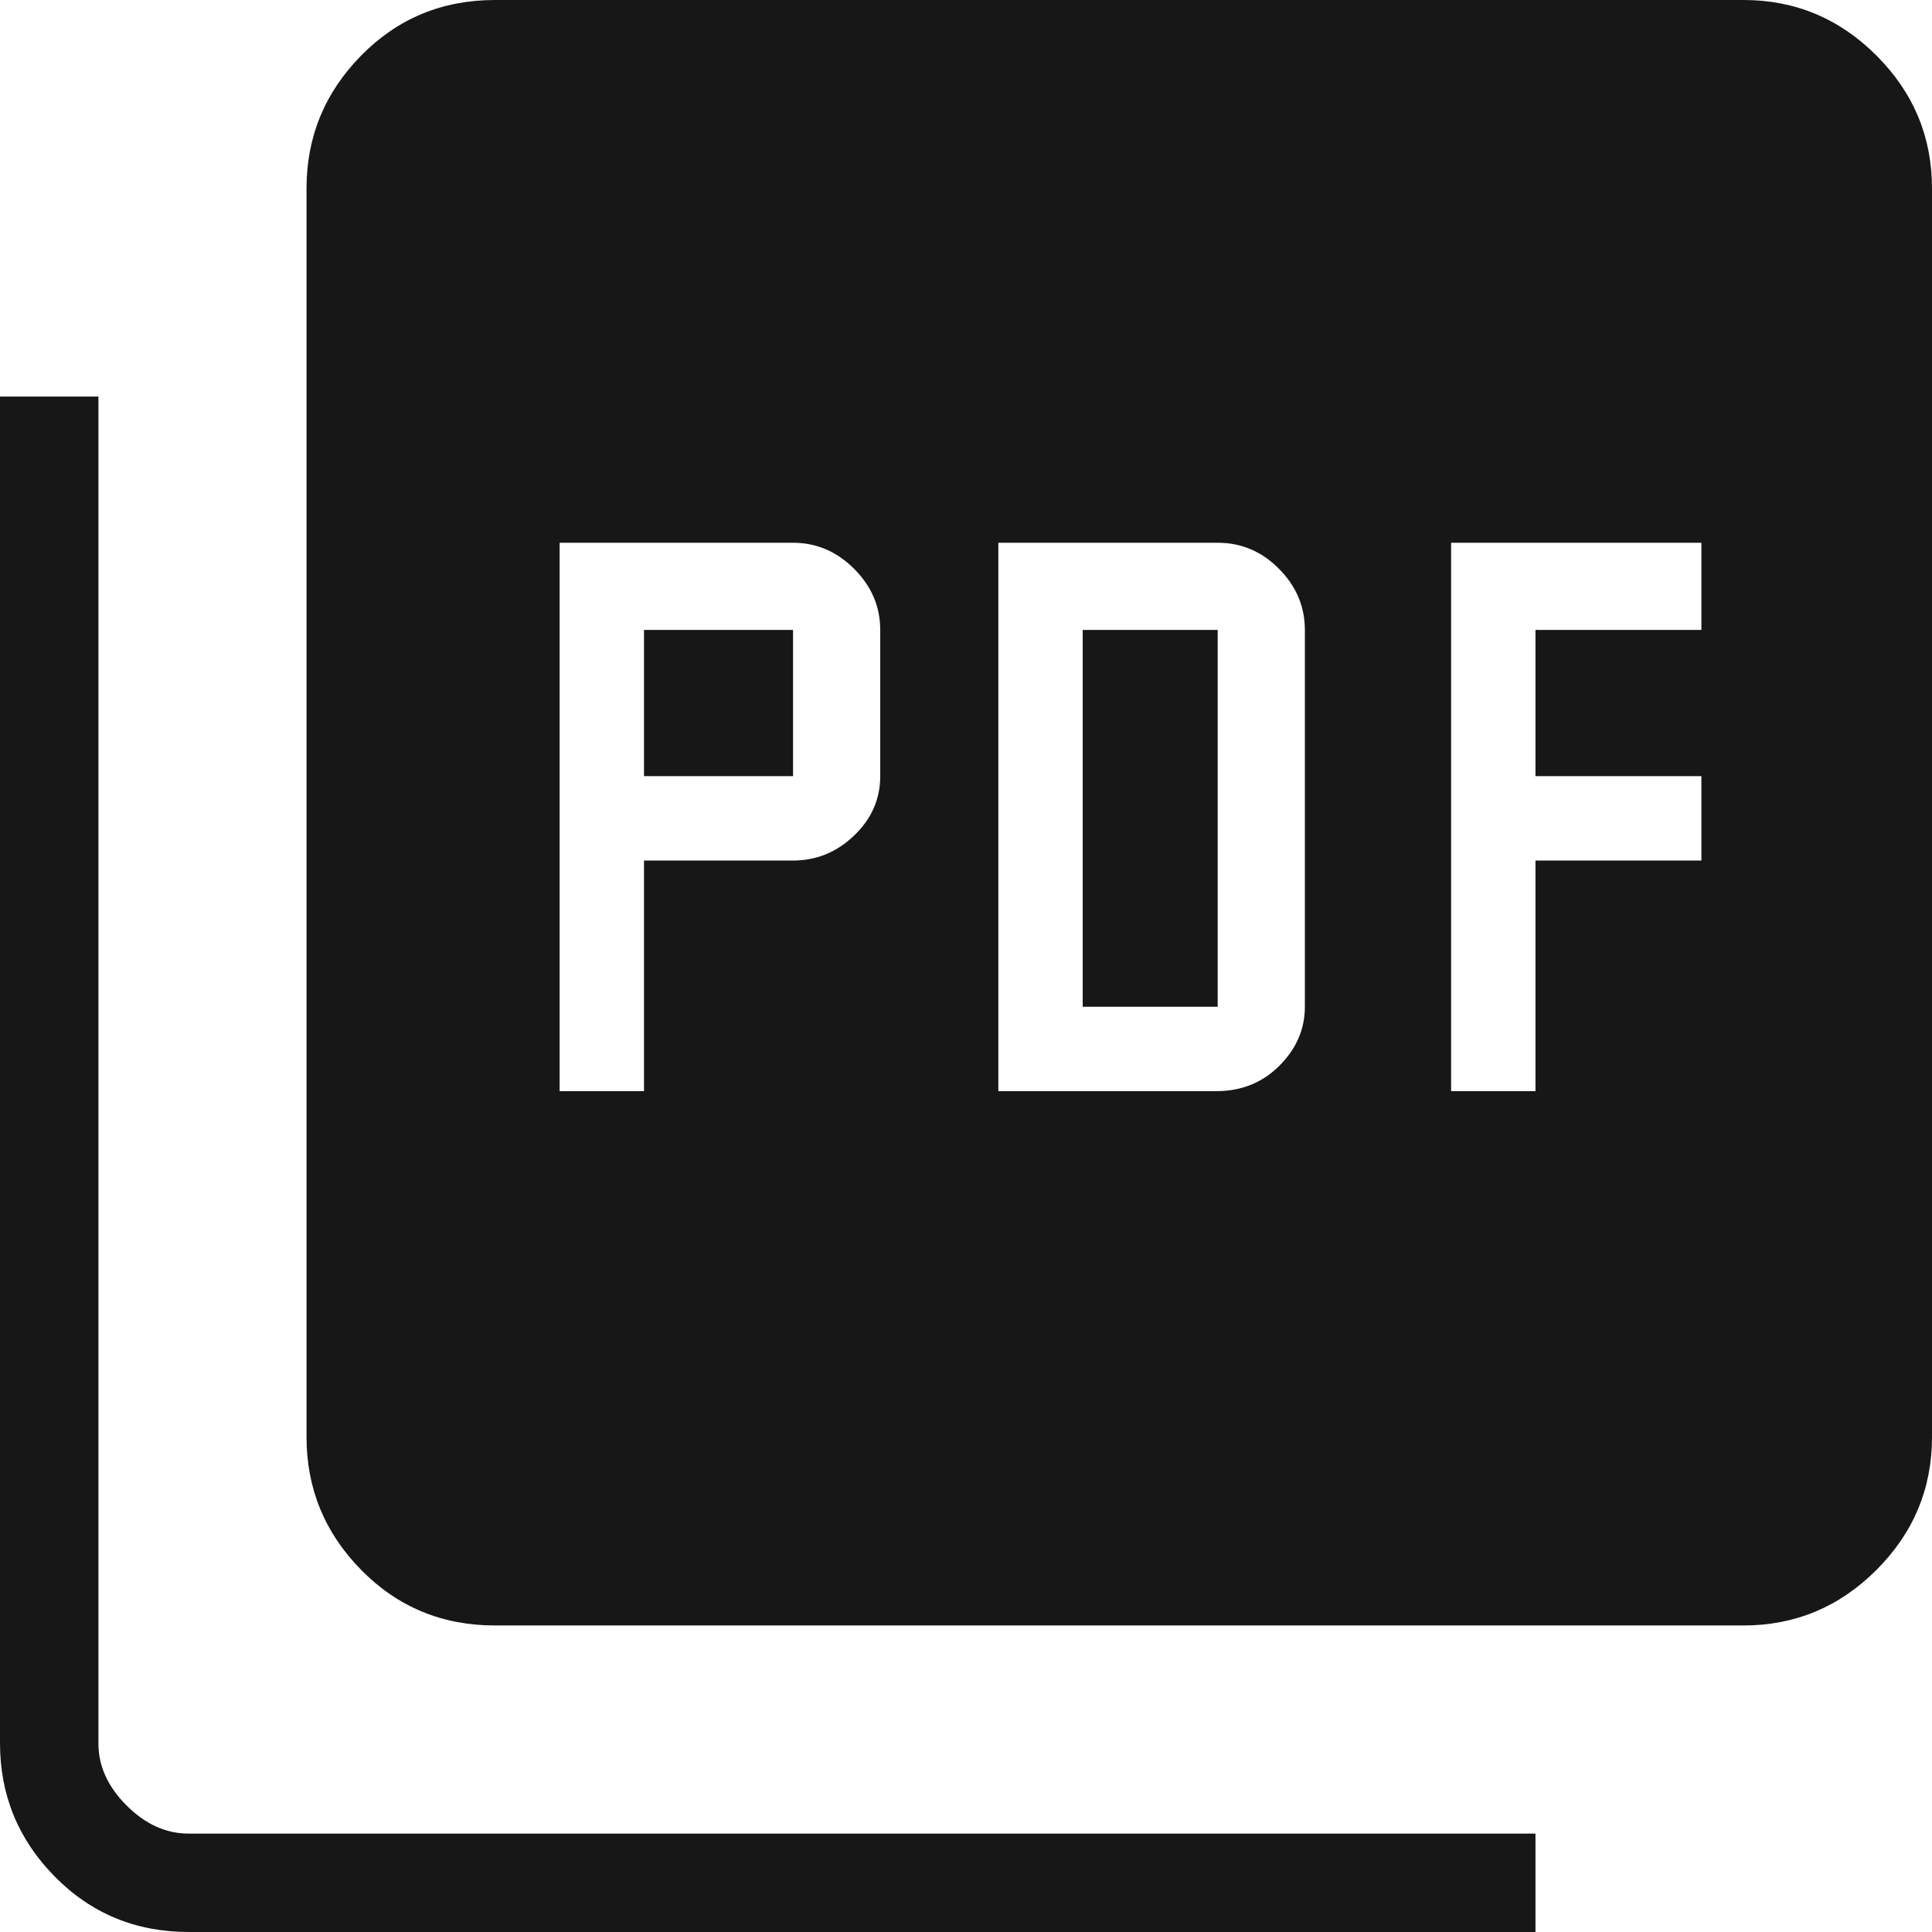 <svg width="500" height="500" viewBox="0 0 500 500" fill="none" xmlns="http://www.w3.org/2000/svg">
<g clip-path="url(#clip0_35_148)">
<path d="M144.833 282.387H166.667V222.707H205.24C211.281 222.707 216.553 220.548 221.055 216.23C225.553 211.912 227.802 206.793 227.802 200.873V163.028C227.802 156.987 225.553 151.718 221.055 147.22C216.553 142.717 211.281 140.466 205.24 140.466H144.833V282.387ZM166.667 200.873V163.028H205.24V200.873H166.667ZM258.37 282.387H314.796C321.283 282.387 326.722 280.192 331.114 275.801C335.505 271.41 337.7 266.327 337.7 260.553V163.028C337.7 156.987 335.471 151.718 331.012 147.22C326.557 142.717 321.266 140.466 315.138 140.466H258.37V282.387ZM280.204 260.553V163.028H315.138V260.553H280.204ZM375.546 282.387H397.38V222.707H440.32V200.873H397.38V163.028H440.32V140.466H375.546V282.387ZM128.093 420.67C114.44 420.67 102.899 415.878 93.472 406.295C84.044 396.713 79.33 385.25 79.33 371.907V48.763C79.33 35.42 84.044 23.957 93.472 14.374C102.899 4.791 114.44 0 128.093 0H451.237C464.58 0 476.043 4.791 485.626 14.374C495.209 23.957 500 35.42 500 48.763V371.907C500 385.25 495.209 396.713 485.626 406.295C476.043 415.878 464.58 420.67 451.237 420.67H128.093ZM48.879 500C35.148 500 23.569 495.209 14.141 485.626C4.714 476.043 0 464.541 0 451.121V102.62H25.473V451.237C25.473 457.06 27.899 462.397 32.751 467.249C37.603 472.101 42.94 474.527 48.763 474.527H397.38V500H48.879Z" fill="#171717"/>
</g>
<defs>
<clipPath id="clip0_35_148">
<rect width="500" height="500" fill="white"/>
</clipPath>
</defs>
</svg>
